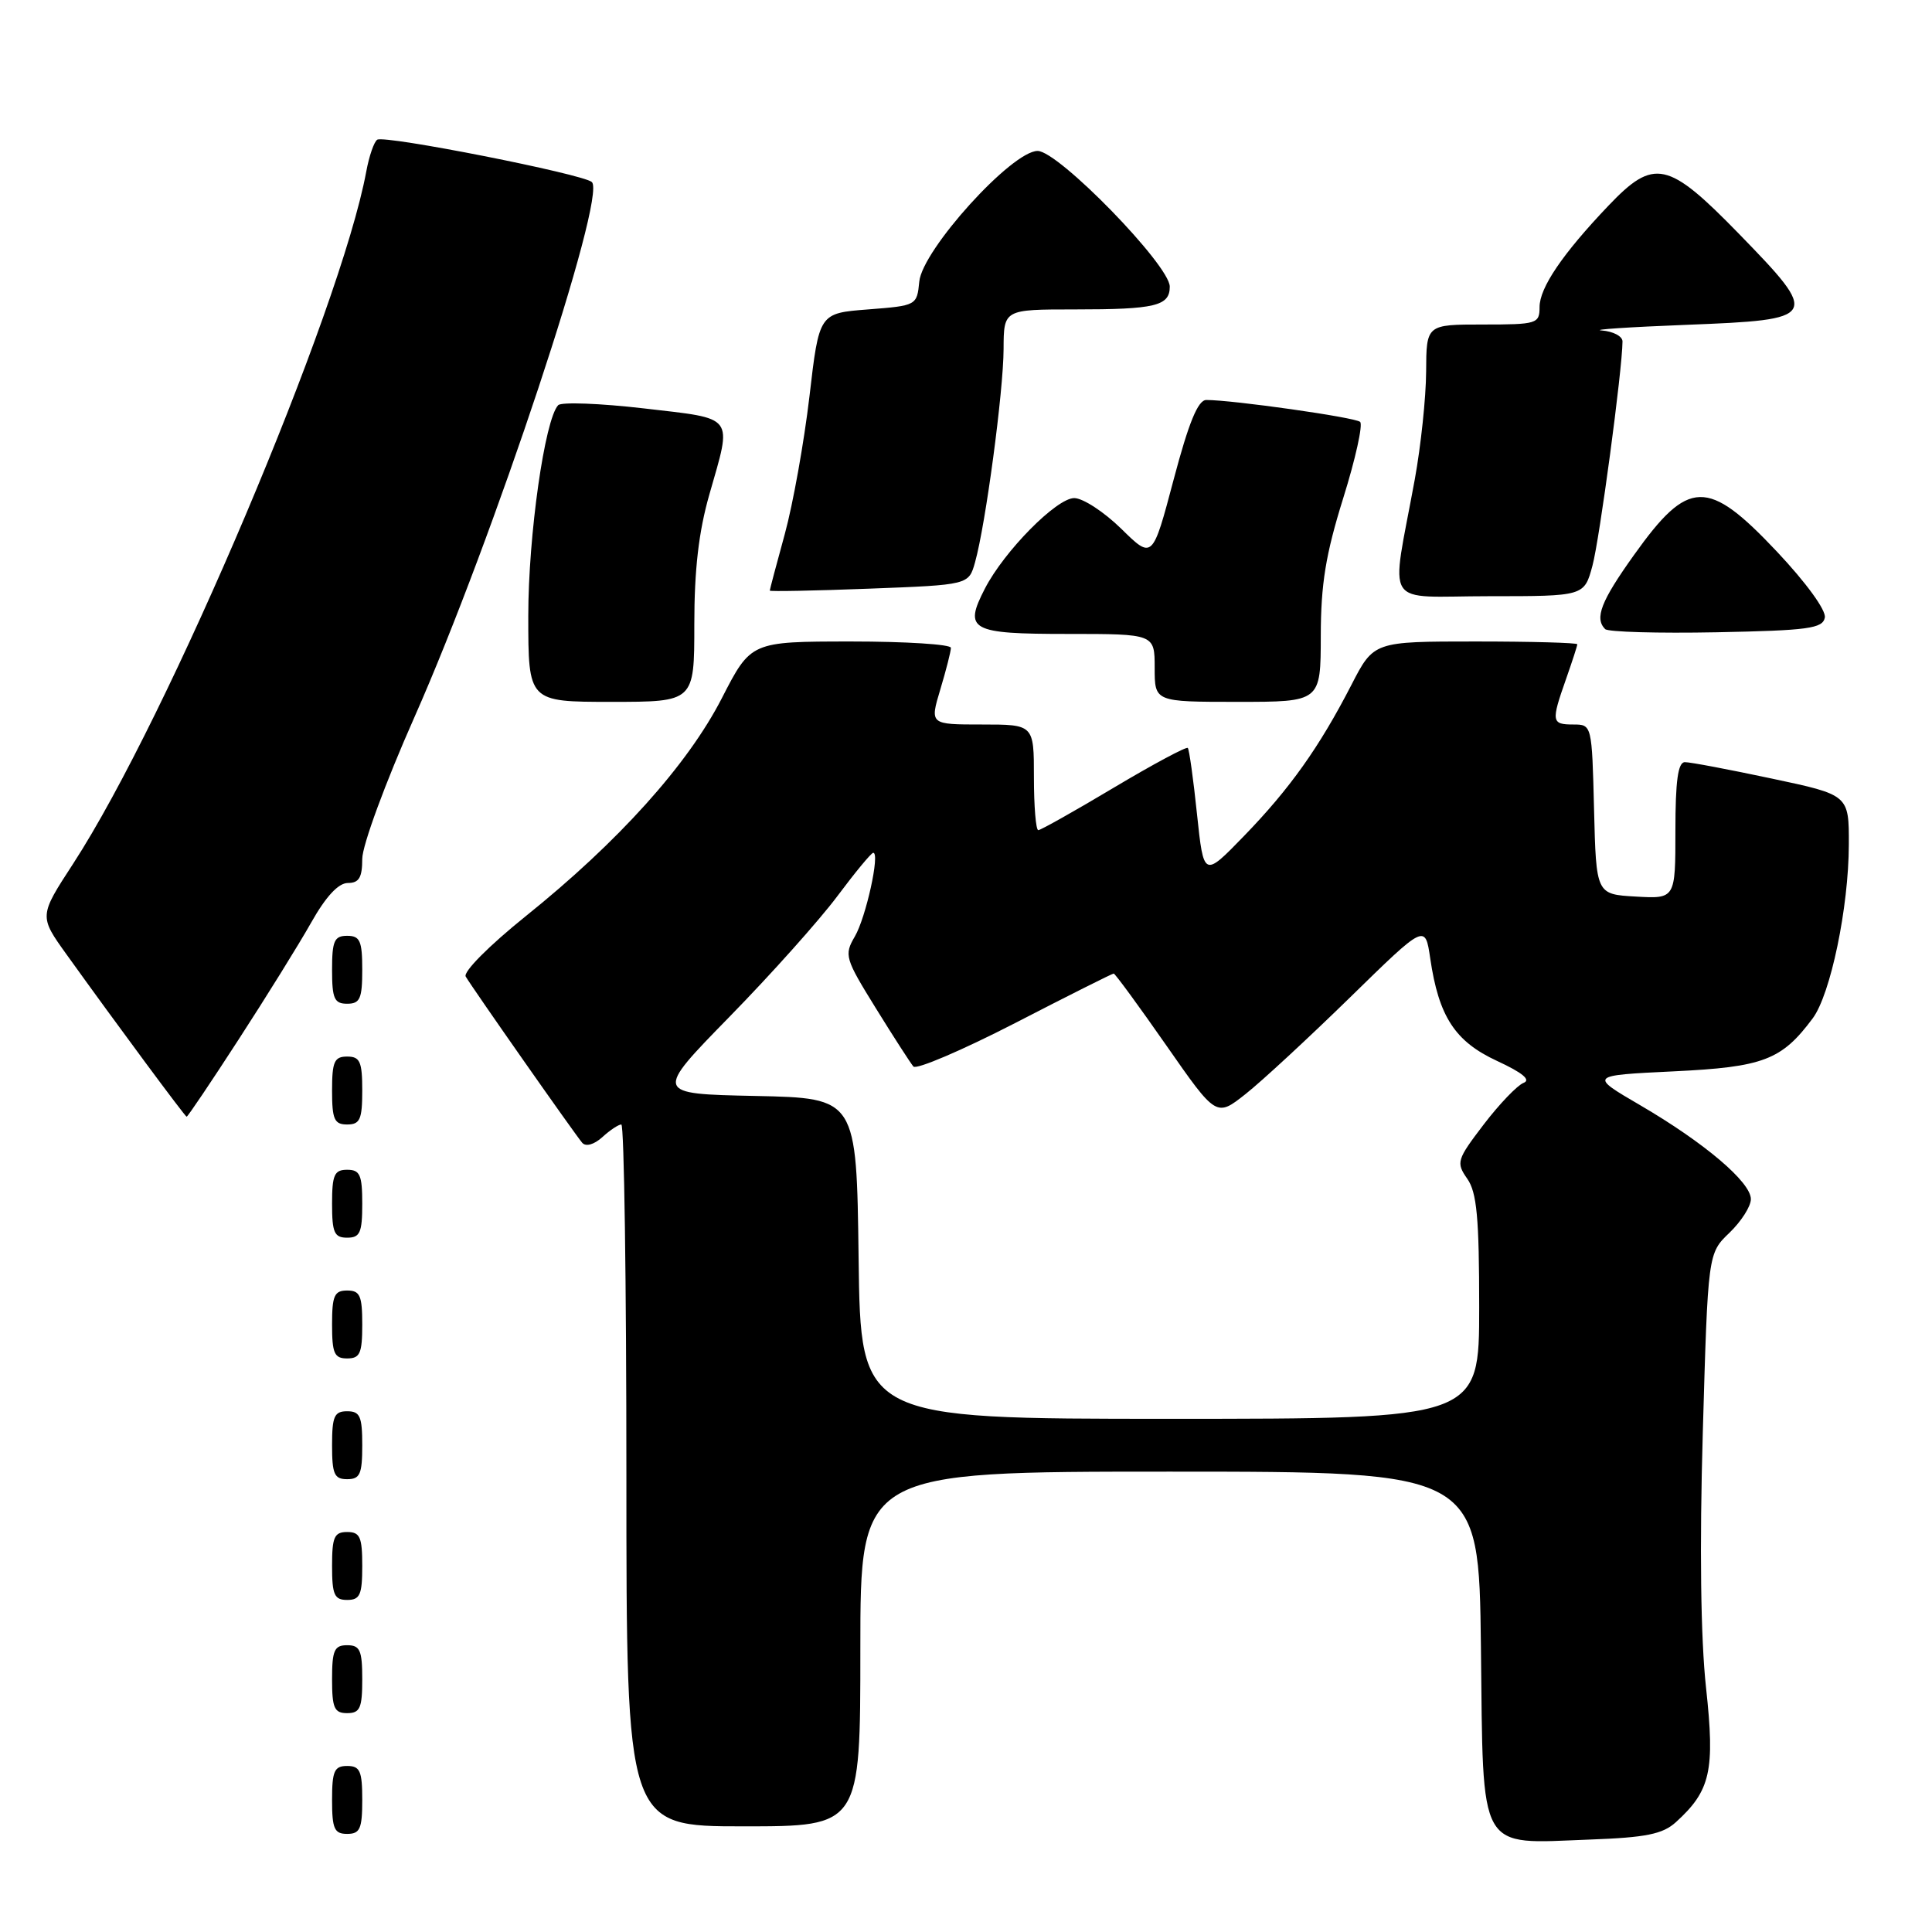 <?xml version="1.0" encoding="UTF-8" standalone="no"?>
<!DOCTYPE svg PUBLIC "-//W3C//DTD SVG 1.1//EN" "http://www.w3.org/Graphics/SVG/1.1/DTD/svg11.dtd" >
<svg xmlns="http://www.w3.org/2000/svg" xmlns:xlink="http://www.w3.org/1999/xlink" version="1.1" viewBox="0 0 256 256">
 <g >
 <path fill="currentColor"
d=" M 222.05 241.46 C 226.66 237.28 227.26 234.65 226.06 223.64 C 225.35 217.12 225.19 205.03 225.63 189.79 C 226.31 166.08 226.31 166.08 229.16 163.35 C 230.72 161.85 232.00 159.85 232.00 158.89 C 232.00 156.64 225.85 151.42 217.34 146.45 C 210.57 142.50 210.57 142.50 221.76 141.96 C 233.67 141.39 236.07 140.47 240.19 134.94 C 242.56 131.76 244.96 120.23 244.98 111.92 C 245.00 105.33 245.00 105.33 234.75 103.16 C 229.11 101.96 223.94 100.98 223.25 100.99 C 222.34 101.00 222.00 103.48 222.00 110.05 C 222.00 119.10 222.00 119.10 216.75 118.80 C 211.50 118.50 211.50 118.50 211.22 107.25 C 210.94 96.03 210.93 96.00 208.47 96.00 C 205.58 96.00 205.52 95.62 207.50 90.00 C 208.32 87.66 209.00 85.58 209.00 85.37 C 209.00 85.17 202.93 85.00 195.51 85.00 C 182.03 85.00 182.03 85.00 179.07 90.75 C 174.81 99.02 170.91 104.51 164.84 110.77 C 159.50 116.28 159.50 116.28 158.61 107.89 C 158.13 103.27 157.58 99.32 157.39 99.11 C 157.21 98.90 152.80 101.26 147.60 104.36 C 142.41 107.46 137.89 110.00 137.58 110.00 C 137.26 110.00 137.00 106.85 137.00 103.00 C 137.00 96.00 137.00 96.00 130.10 96.00 C 123.20 96.00 123.20 96.00 124.60 91.34 C 125.37 88.78 126.00 86.30 126.00 85.84 C 126.00 85.38 120.04 85.00 112.75 85.00 C 99.50 85.01 99.50 85.01 95.65 92.51 C 91.12 101.34 81.94 111.54 69.66 121.40 C 64.81 125.30 61.35 128.78 61.71 129.40 C 62.61 130.94 76.18 150.30 77.15 151.43 C 77.63 151.97 78.71 151.67 79.81 150.68 C 80.82 149.75 81.96 149.00 82.33 149.00 C 82.70 149.00 83.00 169.93 83.00 195.50 C 83.00 242.00 83.00 242.00 98.50 242.00 C 114.00 242.00 114.00 242.00 114.00 218.50 C 114.00 195.00 114.00 195.00 154.98 195.00 C 195.96 195.00 195.96 195.00 196.23 218.22 C 196.55 245.84 195.68 244.31 210.69 243.75 C 218.10 243.48 220.31 243.03 222.05 241.46 Z  M 48.00 238.50 C 48.00 234.67 47.70 234.00 46.00 234.00 C 44.30 234.00 44.00 234.67 44.00 238.50 C 44.00 242.33 44.30 243.00 46.00 243.00 C 47.70 243.00 48.00 242.33 48.00 238.50 Z  M 48.00 222.50 C 48.00 218.67 47.70 218.00 46.00 218.00 C 44.30 218.00 44.00 218.67 44.00 222.50 C 44.00 226.33 44.30 227.00 46.00 227.00 C 47.70 227.00 48.00 226.33 48.00 222.50 Z  M 48.00 207.50 C 48.00 203.67 47.70 203.00 46.00 203.00 C 44.30 203.00 44.00 203.67 44.00 207.50 C 44.00 211.33 44.30 212.00 46.00 212.00 C 47.70 212.00 48.00 211.33 48.00 207.50 Z  M 48.00 191.50 C 48.00 187.67 47.70 187.00 46.00 187.00 C 44.30 187.00 44.00 187.67 44.00 191.50 C 44.00 195.33 44.30 196.00 46.00 196.00 C 47.70 196.00 48.00 195.33 48.00 191.50 Z  M 48.00 175.50 C 48.00 171.67 47.70 171.00 46.00 171.00 C 44.30 171.00 44.00 171.67 44.00 175.50 C 44.00 179.33 44.30 180.00 46.00 180.00 C 47.70 180.00 48.00 179.33 48.00 175.50 Z  M 48.00 159.50 C 48.00 155.67 47.70 155.00 46.00 155.00 C 44.30 155.00 44.00 155.67 44.00 159.50 C 44.00 163.33 44.30 164.00 46.00 164.00 C 47.70 164.00 48.00 163.33 48.00 159.50 Z  M 48.00 144.50 C 48.00 140.67 47.70 140.00 46.00 140.00 C 44.30 140.00 44.00 140.67 44.00 144.50 C 44.00 148.33 44.30 149.00 46.00 149.00 C 47.70 149.00 48.00 148.33 48.00 144.50 Z  M 31.61 137.75 C 35.27 132.11 39.60 125.14 41.23 122.25 C 43.18 118.79 44.84 117.00 46.10 117.00 C 47.57 117.00 48.00 116.28 48.00 113.81 C 48.00 112.03 51.06 103.72 54.90 95.06 C 65.31 71.57 80.45 25.93 78.42 24.12 C 77.24 23.06 51.00 17.88 49.99 18.51 C 49.57 18.77 48.91 20.67 48.53 22.74 C 45.11 41.16 22.27 95.10 9.69 114.45 C 5.17 121.39 5.17 121.39 8.84 126.50 C 15.50 135.78 24.50 147.93 24.73 147.97 C 24.86 147.99 27.96 143.39 31.61 137.75 Z  M 48.00 128.50 C 48.00 124.67 47.70 124.00 46.00 124.00 C 44.30 124.00 44.00 124.67 44.00 128.50 C 44.00 132.33 44.30 133.00 46.00 133.00 C 47.70 133.00 48.00 132.33 48.00 128.50 Z  M 92.00 82.75 C 92.00 75.49 92.58 70.45 94.00 65.50 C 97.03 54.89 97.52 55.54 85.36 54.12 C 79.50 53.44 74.37 53.25 73.96 53.69 C 72.18 55.59 70.00 70.96 70.00 81.61 C 70.00 93.00 70.00 93.00 81.00 93.00 C 92.00 93.00 92.00 93.00 92.00 82.75 Z  M 175.01 84.25 C 175.02 77.38 175.66 73.46 177.98 66.02 C 179.61 60.81 180.62 56.25 180.22 55.90 C 179.56 55.30 163.35 53.00 159.84 53.00 C 158.74 53.00 157.52 55.97 155.51 63.56 C 152.71 74.13 152.71 74.13 148.57 70.06 C 146.29 67.83 143.49 66.00 142.34 66.00 C 140.00 66.00 133.08 73.01 130.51 77.98 C 127.66 83.50 128.58 84.00 141.47 84.00 C 153.00 84.00 153.00 84.00 153.00 88.50 C 153.00 93.00 153.00 93.00 164.00 93.00 C 175.00 93.00 175.00 93.00 175.01 84.25 Z  M 241.80 81.83 C 241.98 80.86 239.33 77.21 235.44 73.08 C 226.26 63.35 223.74 63.41 216.52 73.53 C 212.13 79.67 211.26 81.92 212.69 83.36 C 213.07 83.74 219.71 83.93 227.43 83.78 C 239.62 83.54 241.52 83.28 241.80 81.83 Z  M 129.20 74.50 C 130.60 69.51 132.96 51.85 132.98 46.25 C 133.00 41.00 133.00 41.00 142.42 41.00 C 153.09 41.00 155.00 40.54 155.00 37.98 C 155.00 35.15 140.25 20.00 137.49 20.00 C 134.08 20.00 122.22 33.09 121.81 37.31 C 121.50 40.48 121.45 40.50 115.02 41.00 C 108.54 41.50 108.54 41.50 107.26 52.50 C 106.55 58.55 105.08 66.77 103.99 70.76 C 102.89 74.75 102.00 78.13 102.00 78.26 C 102.00 78.39 107.93 78.28 115.18 78.00 C 128.36 77.50 128.36 77.50 129.20 74.50 Z  M 211.01 74.95 C 211.95 71.48 214.97 48.95 214.99 45.25 C 215.00 44.56 213.76 43.91 212.25 43.79 C 210.74 43.68 215.79 43.34 223.49 43.04 C 241.05 42.36 241.22 42.08 230.41 30.97 C 221.00 21.31 219.17 20.91 213.13 27.25 C 207.05 33.63 204.00 38.12 204.00 40.69 C 204.00 42.90 203.66 43.00 196.50 43.00 C 189.00 43.00 189.00 43.00 188.97 49.25 C 188.95 52.69 188.27 59.10 187.47 63.50 C 184.28 80.97 183.03 79.00 197.33 79.00 C 209.92 79.00 209.92 79.00 211.01 74.95 Z  M 113.77 166.75 C 113.50 145.50 113.50 145.50 100.09 145.22 C 86.68 144.94 86.68 144.94 96.67 134.72 C 102.17 129.10 108.59 121.91 110.95 118.75 C 113.31 115.59 115.45 113.00 115.71 113.00 C 116.63 113.00 114.75 121.55 113.27 124.09 C 111.83 126.55 111.97 127.00 116.05 133.59 C 118.40 137.39 120.65 140.87 121.03 141.32 C 121.42 141.76 127.47 139.18 134.49 135.57 C 141.50 131.95 147.39 129.00 147.57 129.00 C 147.75 129.00 150.89 133.28 154.54 138.52 C 161.17 148.03 161.17 148.03 165.05 144.96 C 167.19 143.27 173.41 137.51 178.89 132.16 C 188.84 122.43 188.84 122.43 189.51 126.97 C 190.64 134.70 192.79 138.00 198.37 140.58 C 201.76 142.15 202.90 143.10 201.87 143.49 C 201.04 143.82 198.66 146.30 196.59 149.01 C 193.03 153.68 192.92 154.04 194.42 156.19 C 195.69 158.00 196.00 161.37 196.00 173.22 C 196.00 188.00 196.00 188.00 155.02 188.00 C 114.04 188.00 114.04 188.00 113.77 166.75 Z "/>
</g>
</svg>